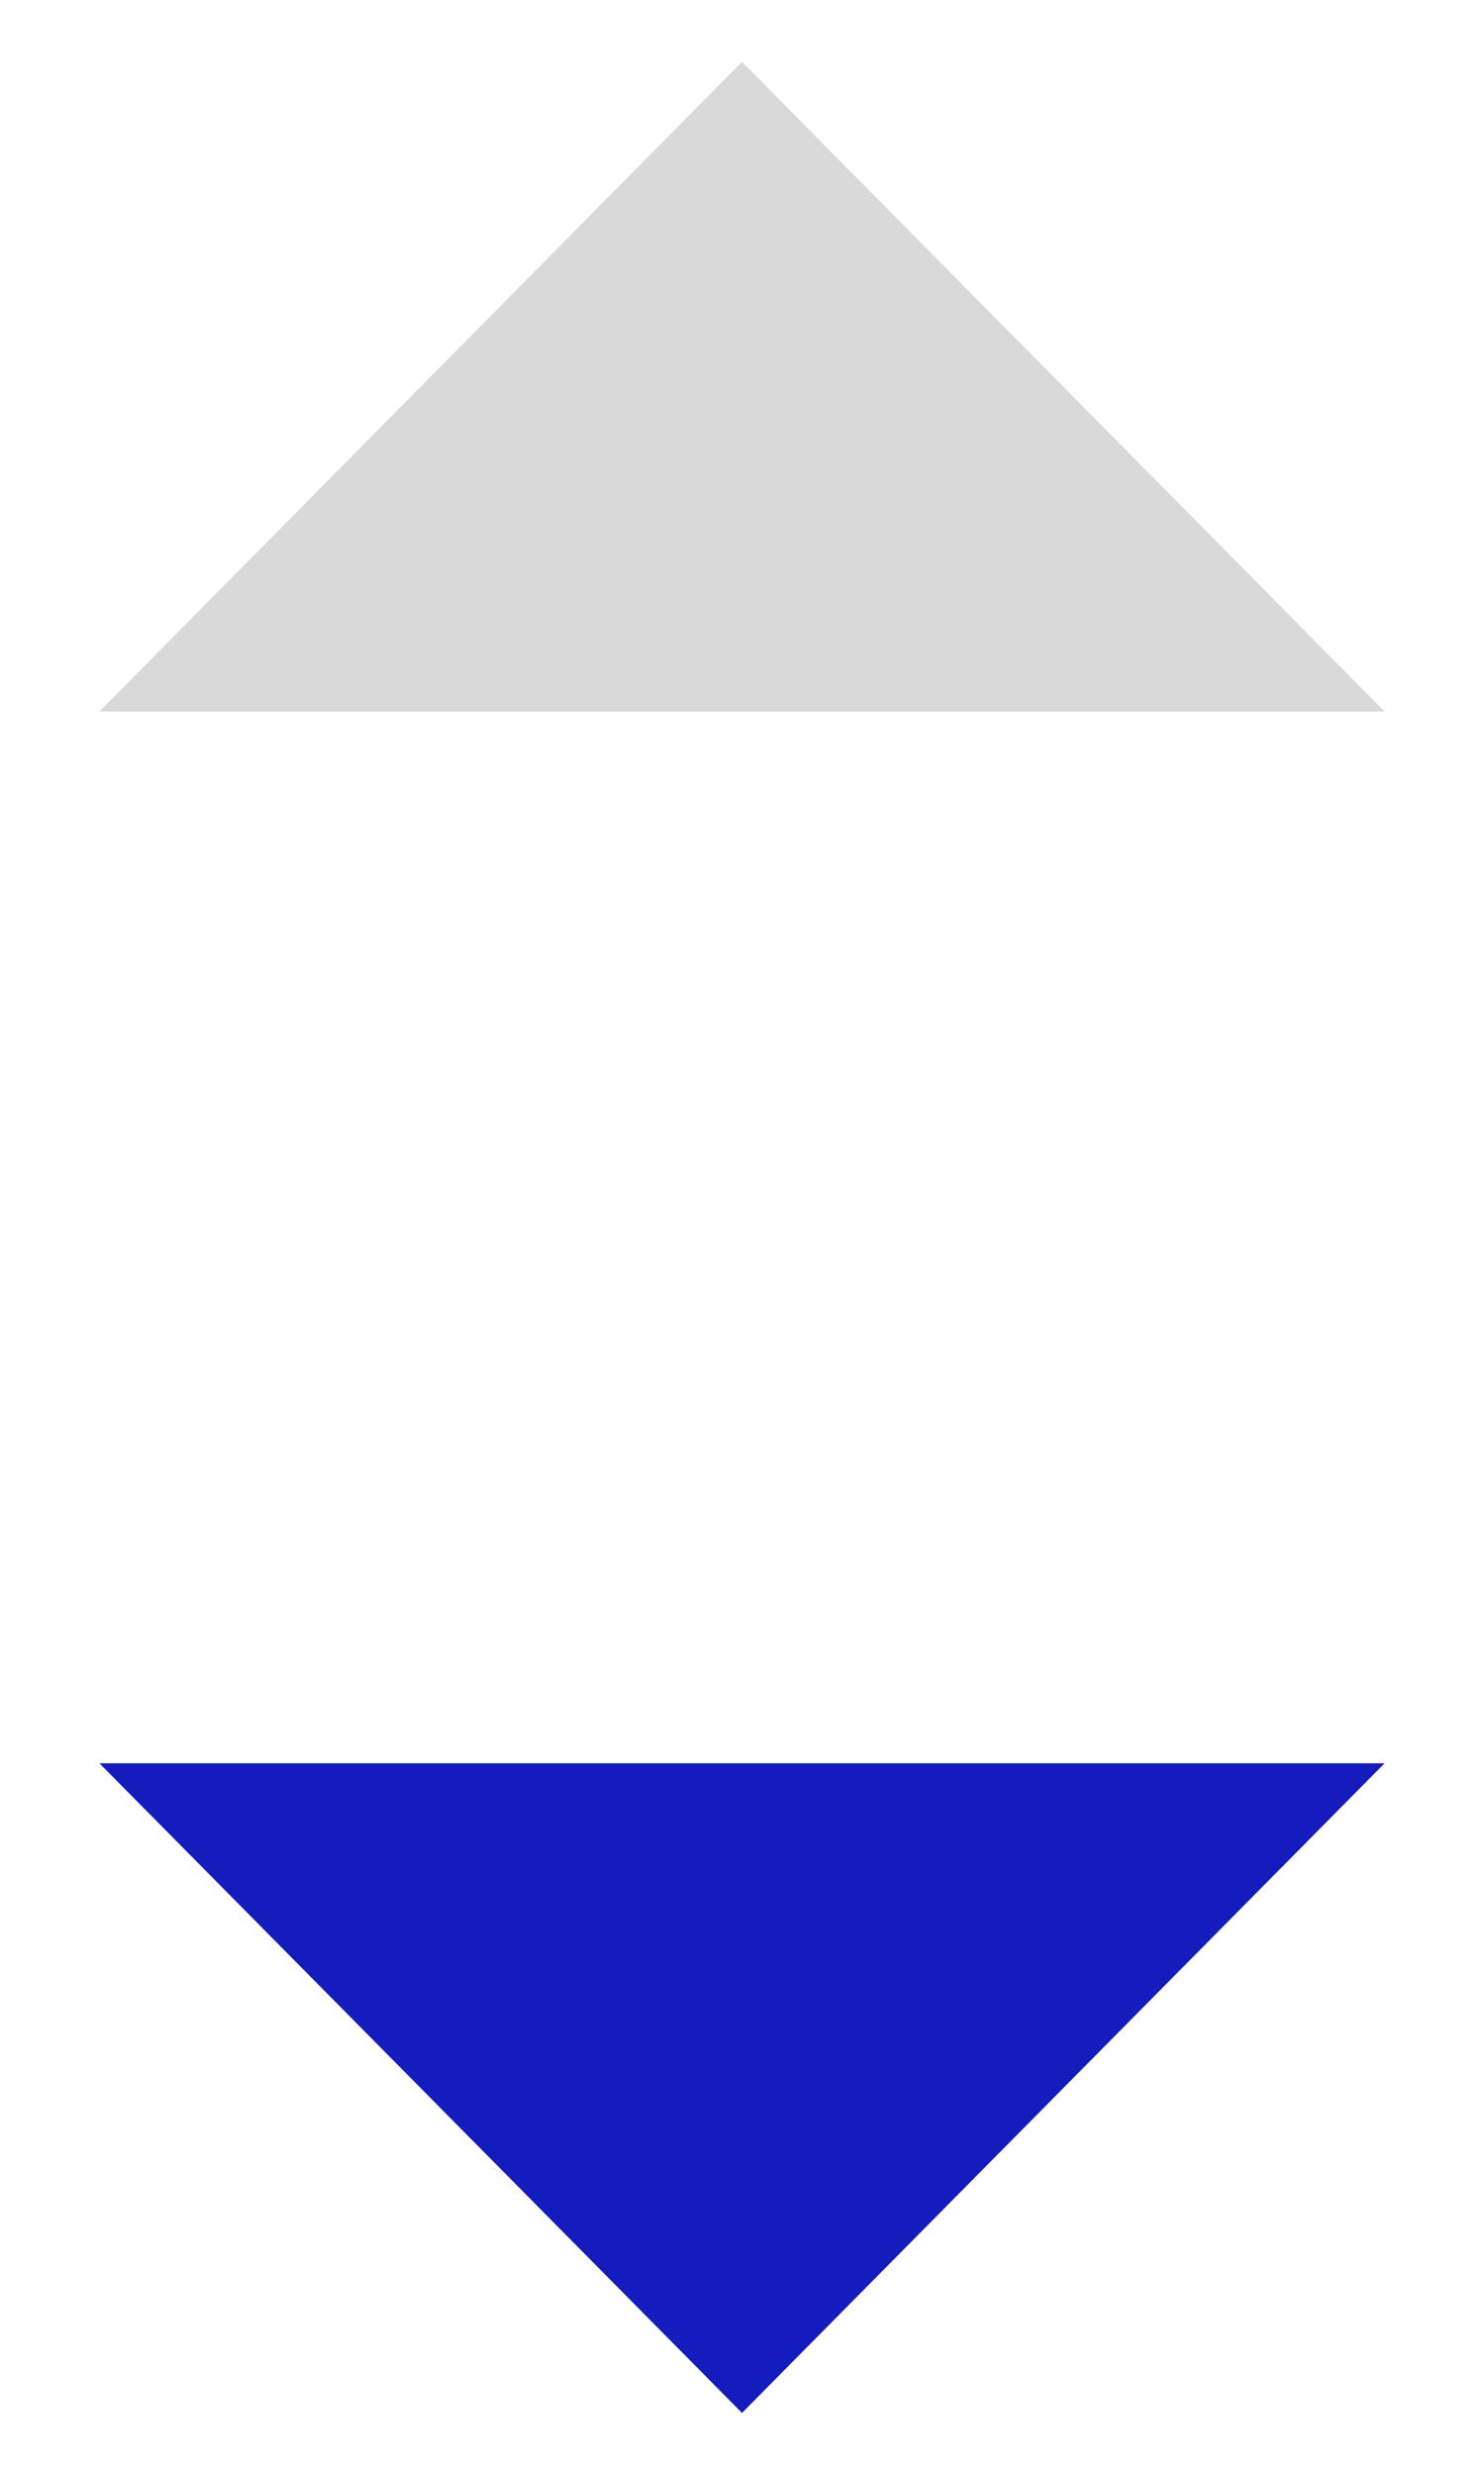 <svg width="12" height="20" viewBox="0 0 12 20" fill="none" xmlns="http://www.w3.org/2000/svg">
<path d="M6 0.5L11.196 5.75H0.804L6 0.5Z" fill="#D9D9D9"/>
<path d="M6 19.5L0.804 14.25L11.196 14.25L6 19.5Z" fill="#141CBE"/>
</svg>
